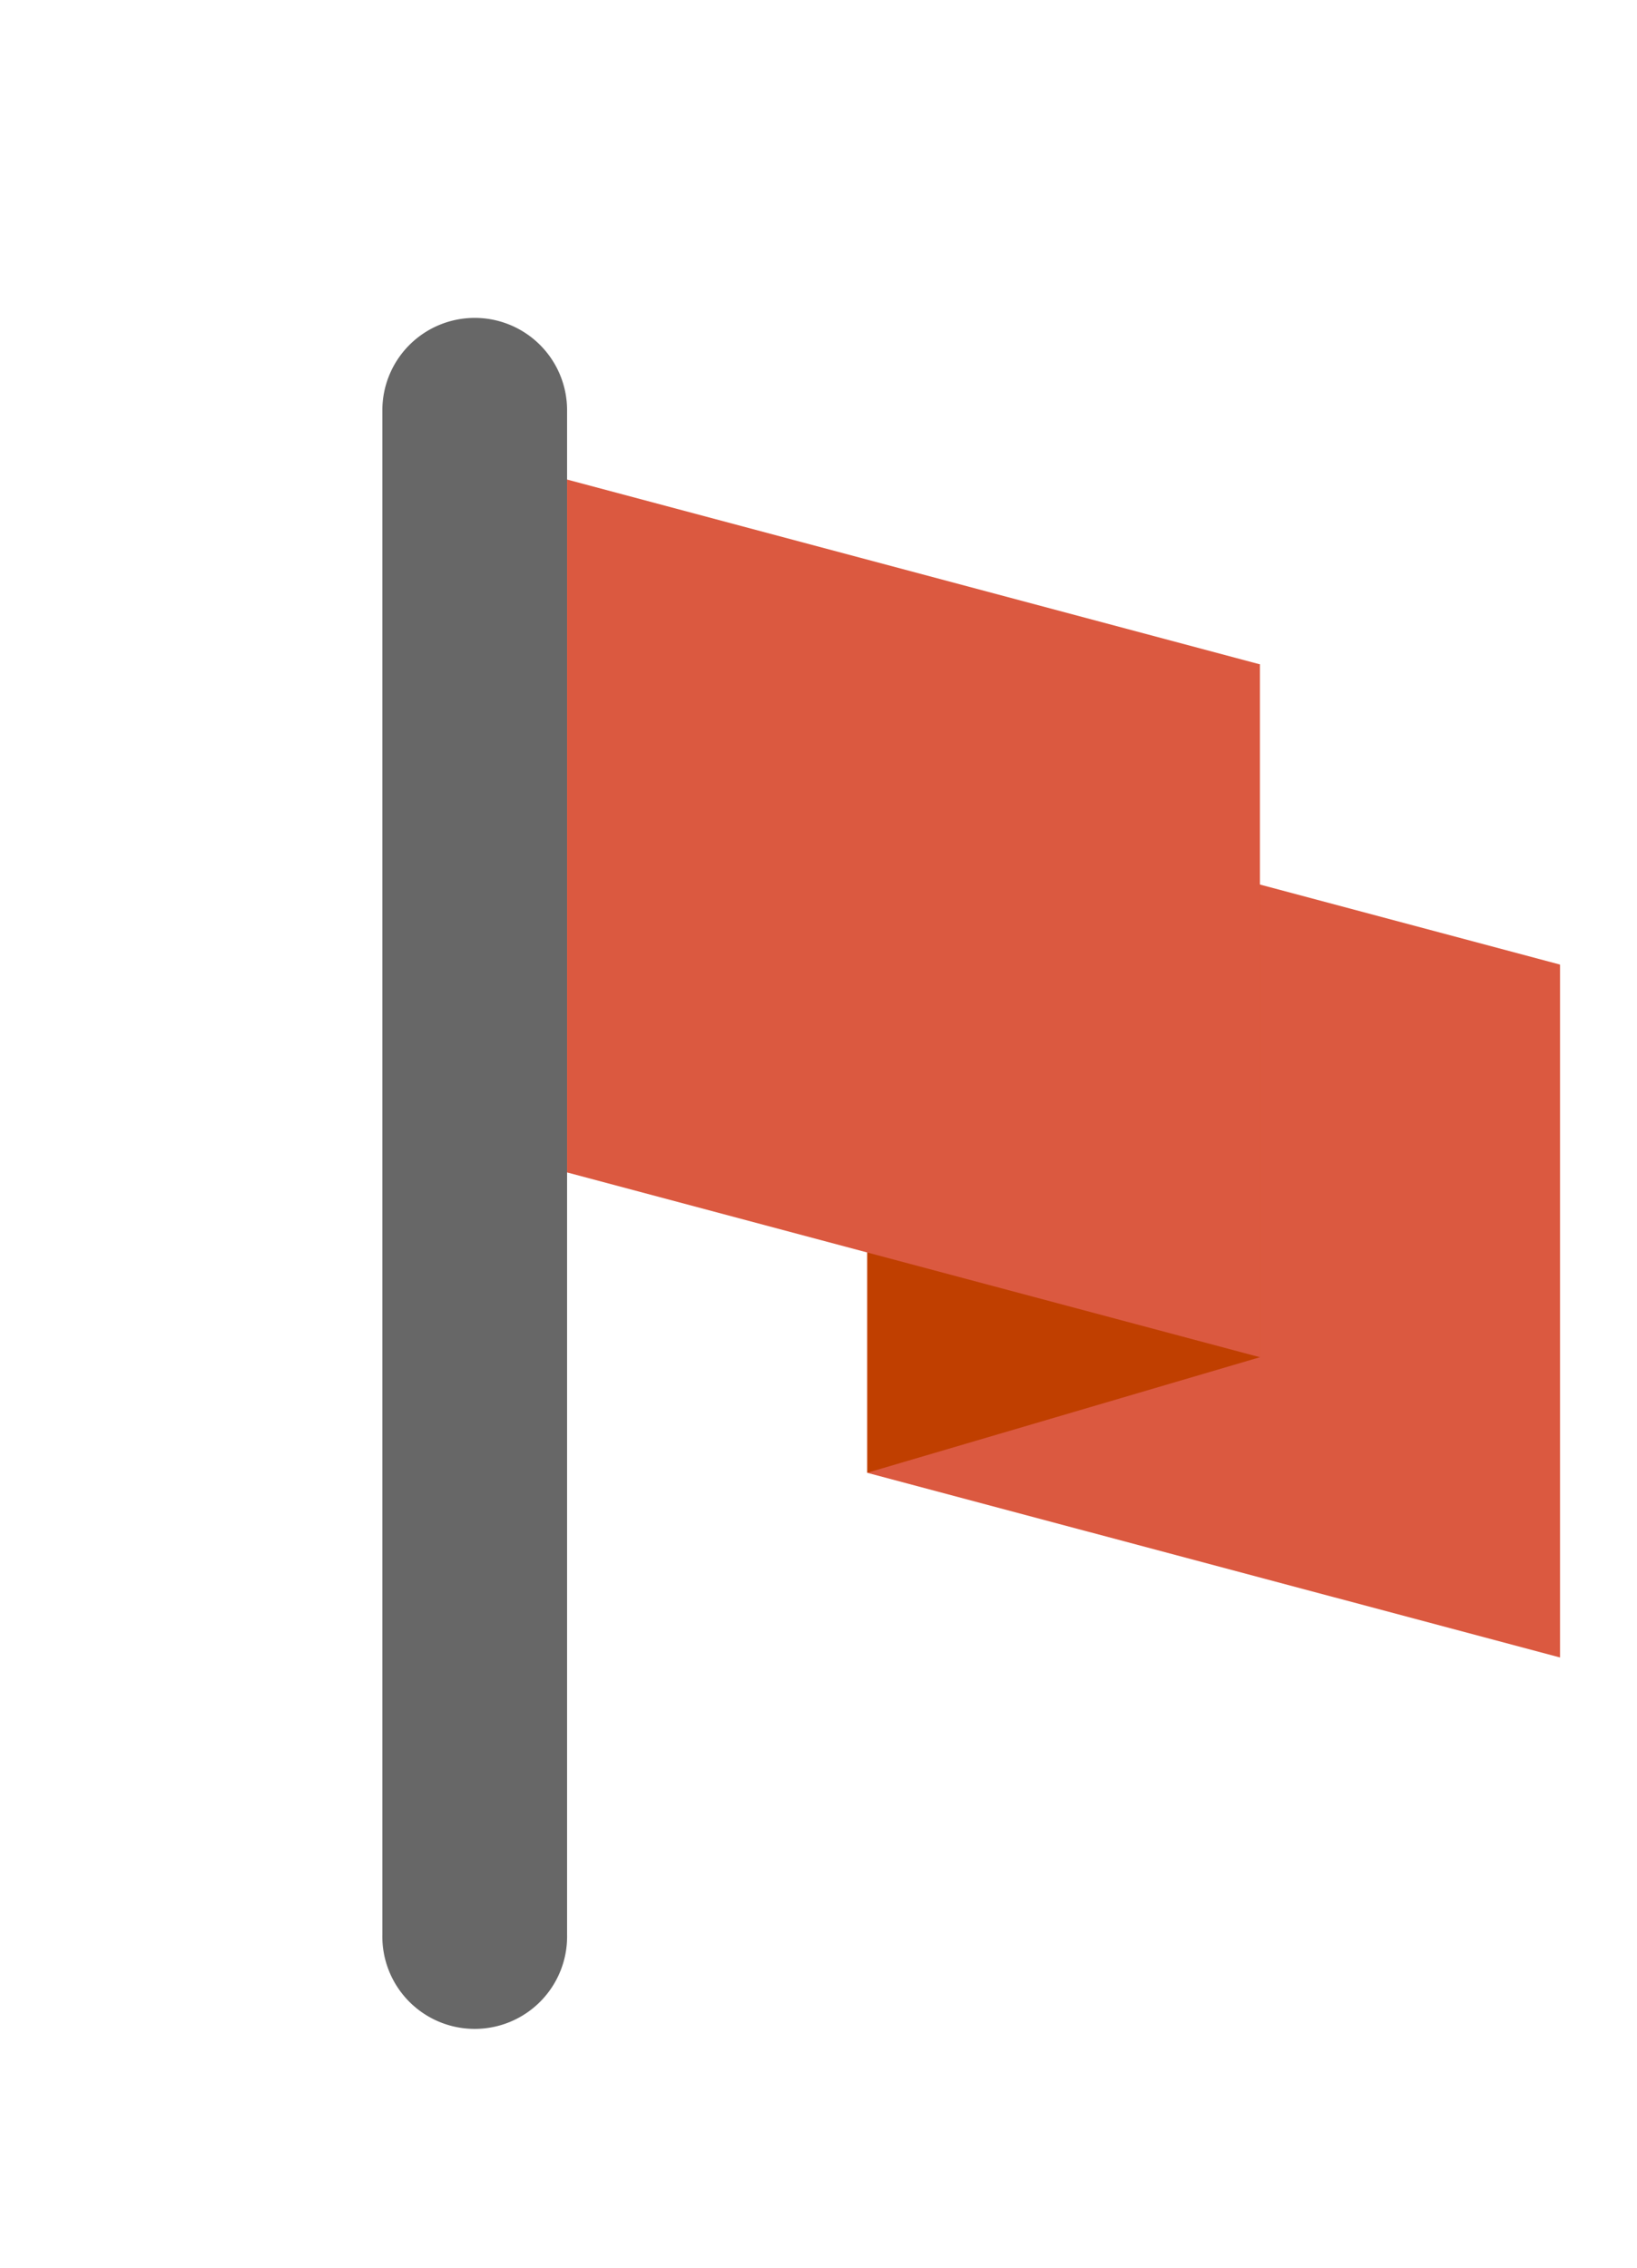 <svg id="Flag" xmlns="http://www.w3.org/2000/svg" width="30.813" height="42.688" viewBox="-10 0 42.813 42.688">
<defs>
    <style>
      .cls-1 {
        fill: #676767;
      }

      .cls-1, .cls-2, .cls-3 {
        fill-rule: evenodd;
      }

      .cls-2 {
        fill: #db5940;
      }

      .cls-3 {
        fill: #c03f00;
      }
    </style>
  </defs>
  <path id="pole" class="cls-1" d="M426.416,671a2.415,2.415,0,0,1,2.415,2.416v39.859a2.416,2.416,0,1,1-4.831,0V673.416A2.416,2.416,0,0,1,426.416,671Z" transform="translate(-424 -671)"/>
  <path id="flag-2" data-name="flag" class="cls-2" d="M436.683,683.079L454.8,687.91v18.118L436.683,701.2V683.079Z" transform="translate(-424 -671)"/>
  <path class="cls-3" d="M436.683,683.079l10.267-3.02v18.118l-10.267,3.02V683.079Z" transform="translate(-424 -671)"/>
  <path id="flag-3" data-name="flag" class="cls-2" d="M428.831,675.227l18.119,4.832v18.118l-18.119-4.832V675.227Z" transform="translate(-424 -671)"/>
</svg>
